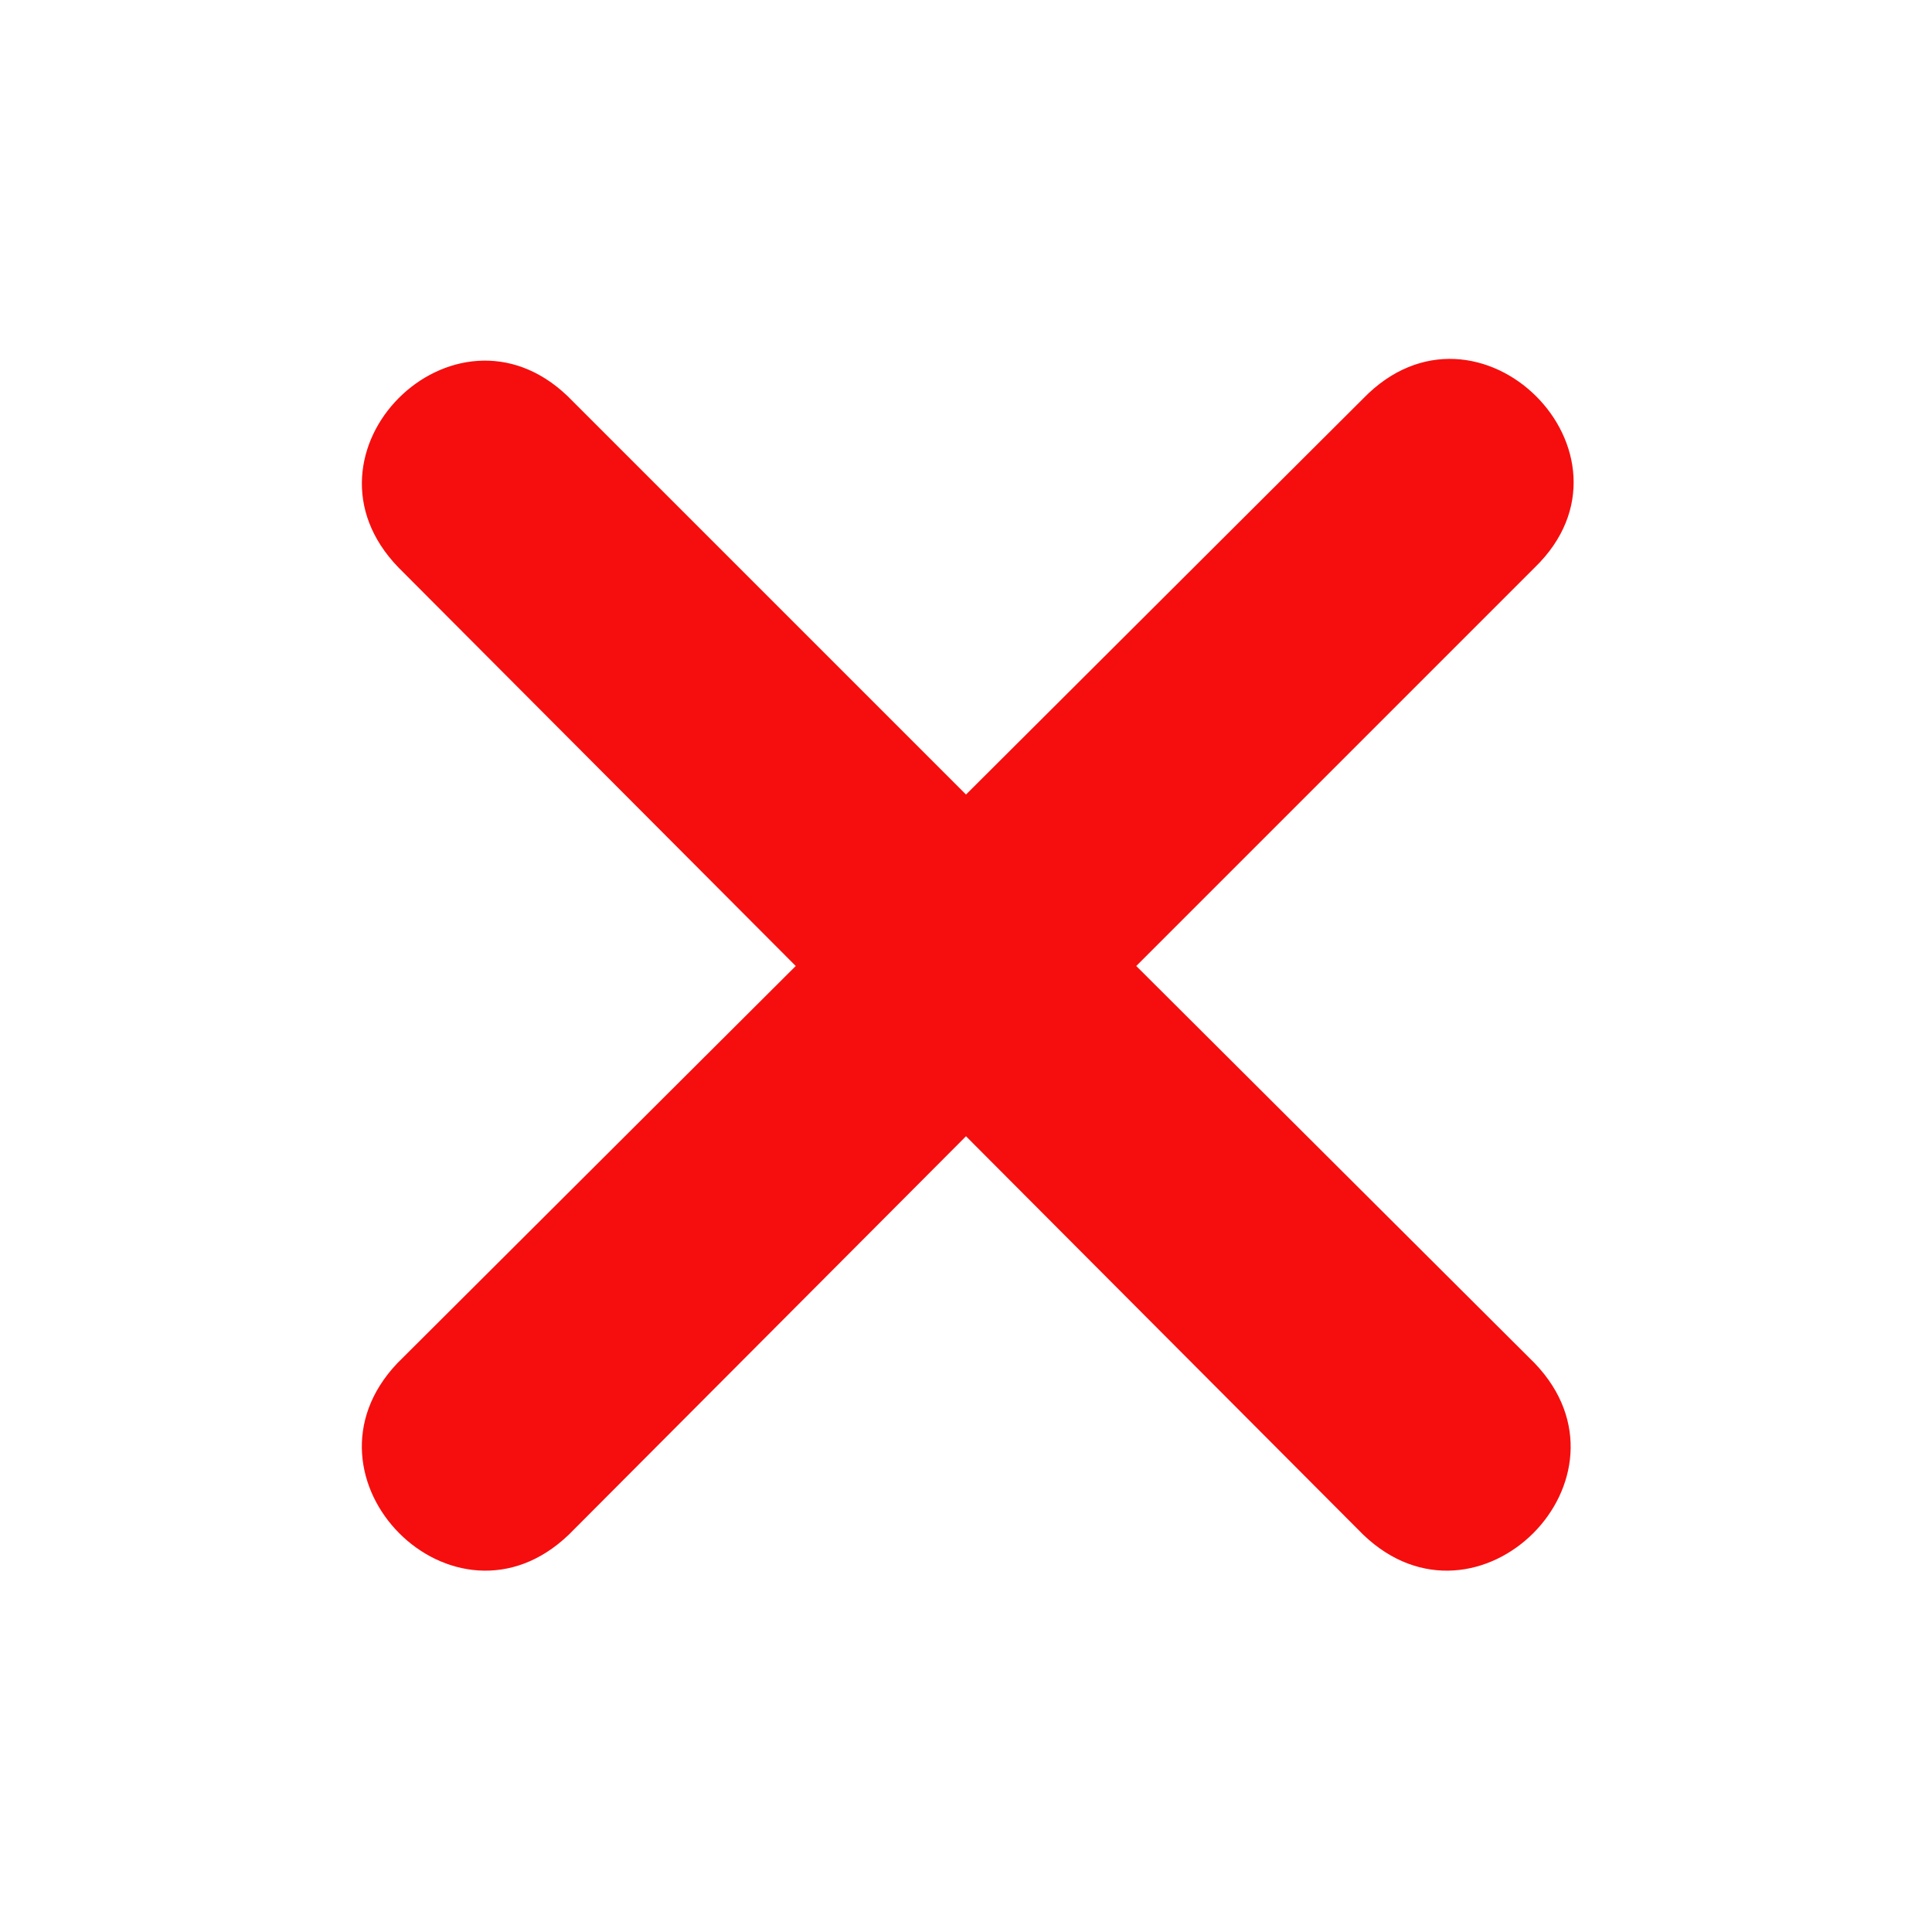 <svg xmlns="http://www.w3.org/2000/svg" width="16" height="16" viewBox="0 0 16 16"><path fill="#f60e0e" d="M6.59 8l-3.3 3.29c-.9.95.47 2.33 1.42 1.42L8 9.41l3.29 3.3c.95.91 2.33-.47 1.42-1.42L9.41 8l3.3-3.3c.97-.94-.47-2.38-1.42-1.4L8 6.58l-3.3-3.3c-.94-.9-2.32.47-1.4 1.42z"/></svg>